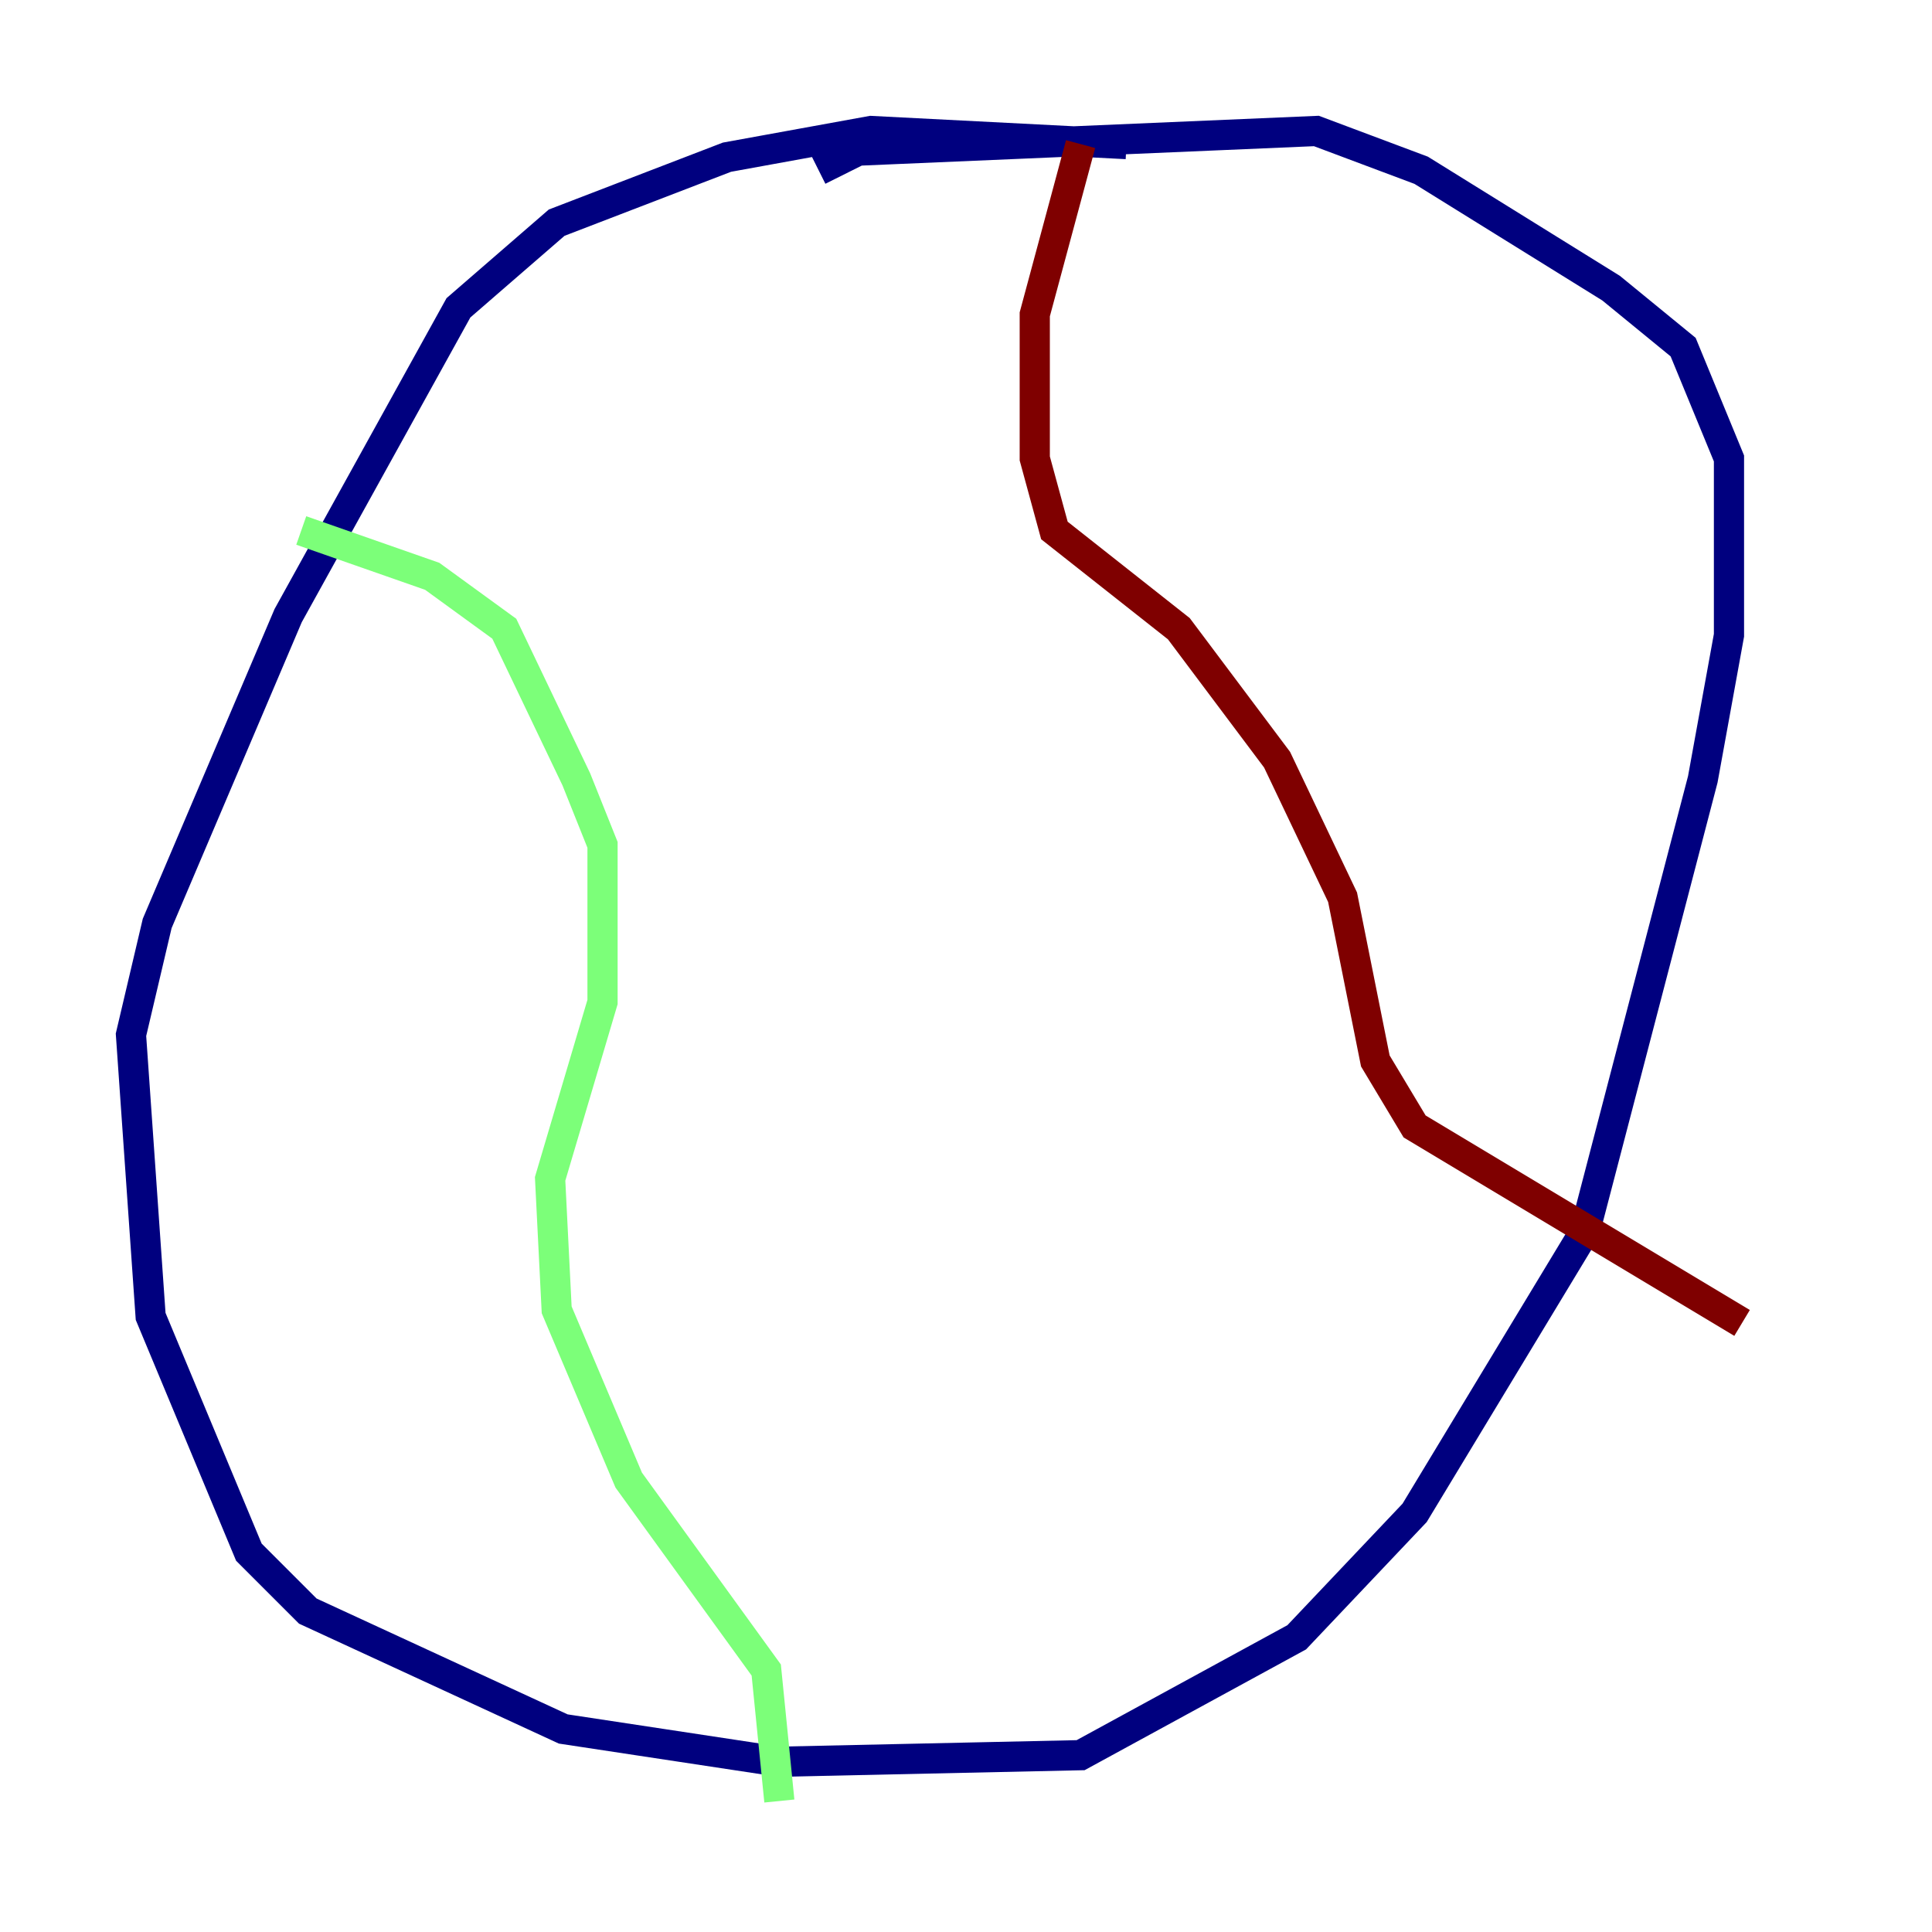 <?xml version="1.0" encoding="utf-8" ?>
<svg baseProfile="tiny" height="128" version="1.2" viewBox="0,0,128,128" width="128" xmlns="http://www.w3.org/2000/svg" xmlns:ev="http://www.w3.org/2001/xml-events" xmlns:xlink="http://www.w3.org/1999/xlink"><defs /><polyline fill="none" points="74.63,9.546 57.709,8.678 48.163,10.414 36.881,14.752 30.373,20.393 19.091,40.786 10.414,61.18 8.678,68.556 9.98,87.214 16.488,102.834 20.393,106.739 37.315,114.549 51.634,116.719 71.593,116.285 85.912,108.475 93.722,100.231 105.003,81.573 112.814,51.634 114.549,42.088 114.549,30.373 111.512,22.997 106.739,19.091 94.156,11.281 87.214,8.678 56.841,9.98 54.237,11.281" stroke="#00007f" stroke-width="2" /><polyline fill="none" points="19.959,35.146 28.637,38.183 33.41,41.654 38.183,51.634 39.919,55.973 39.919,66.386 36.447,78.102 36.881,86.78 41.654,98.061 50.766,110.644 51.634,119.322" stroke="#7cff79" stroke-width="2" /><polyline fill="none" points="71.593,9.546 68.556,20.827 68.556,30.373 69.858,35.146 78.102,41.654 84.61,50.332 88.949,59.444 91.119,70.291 93.722,74.63 115.417,87.647" stroke="#7f0000" stroke-width="2" /></svg>